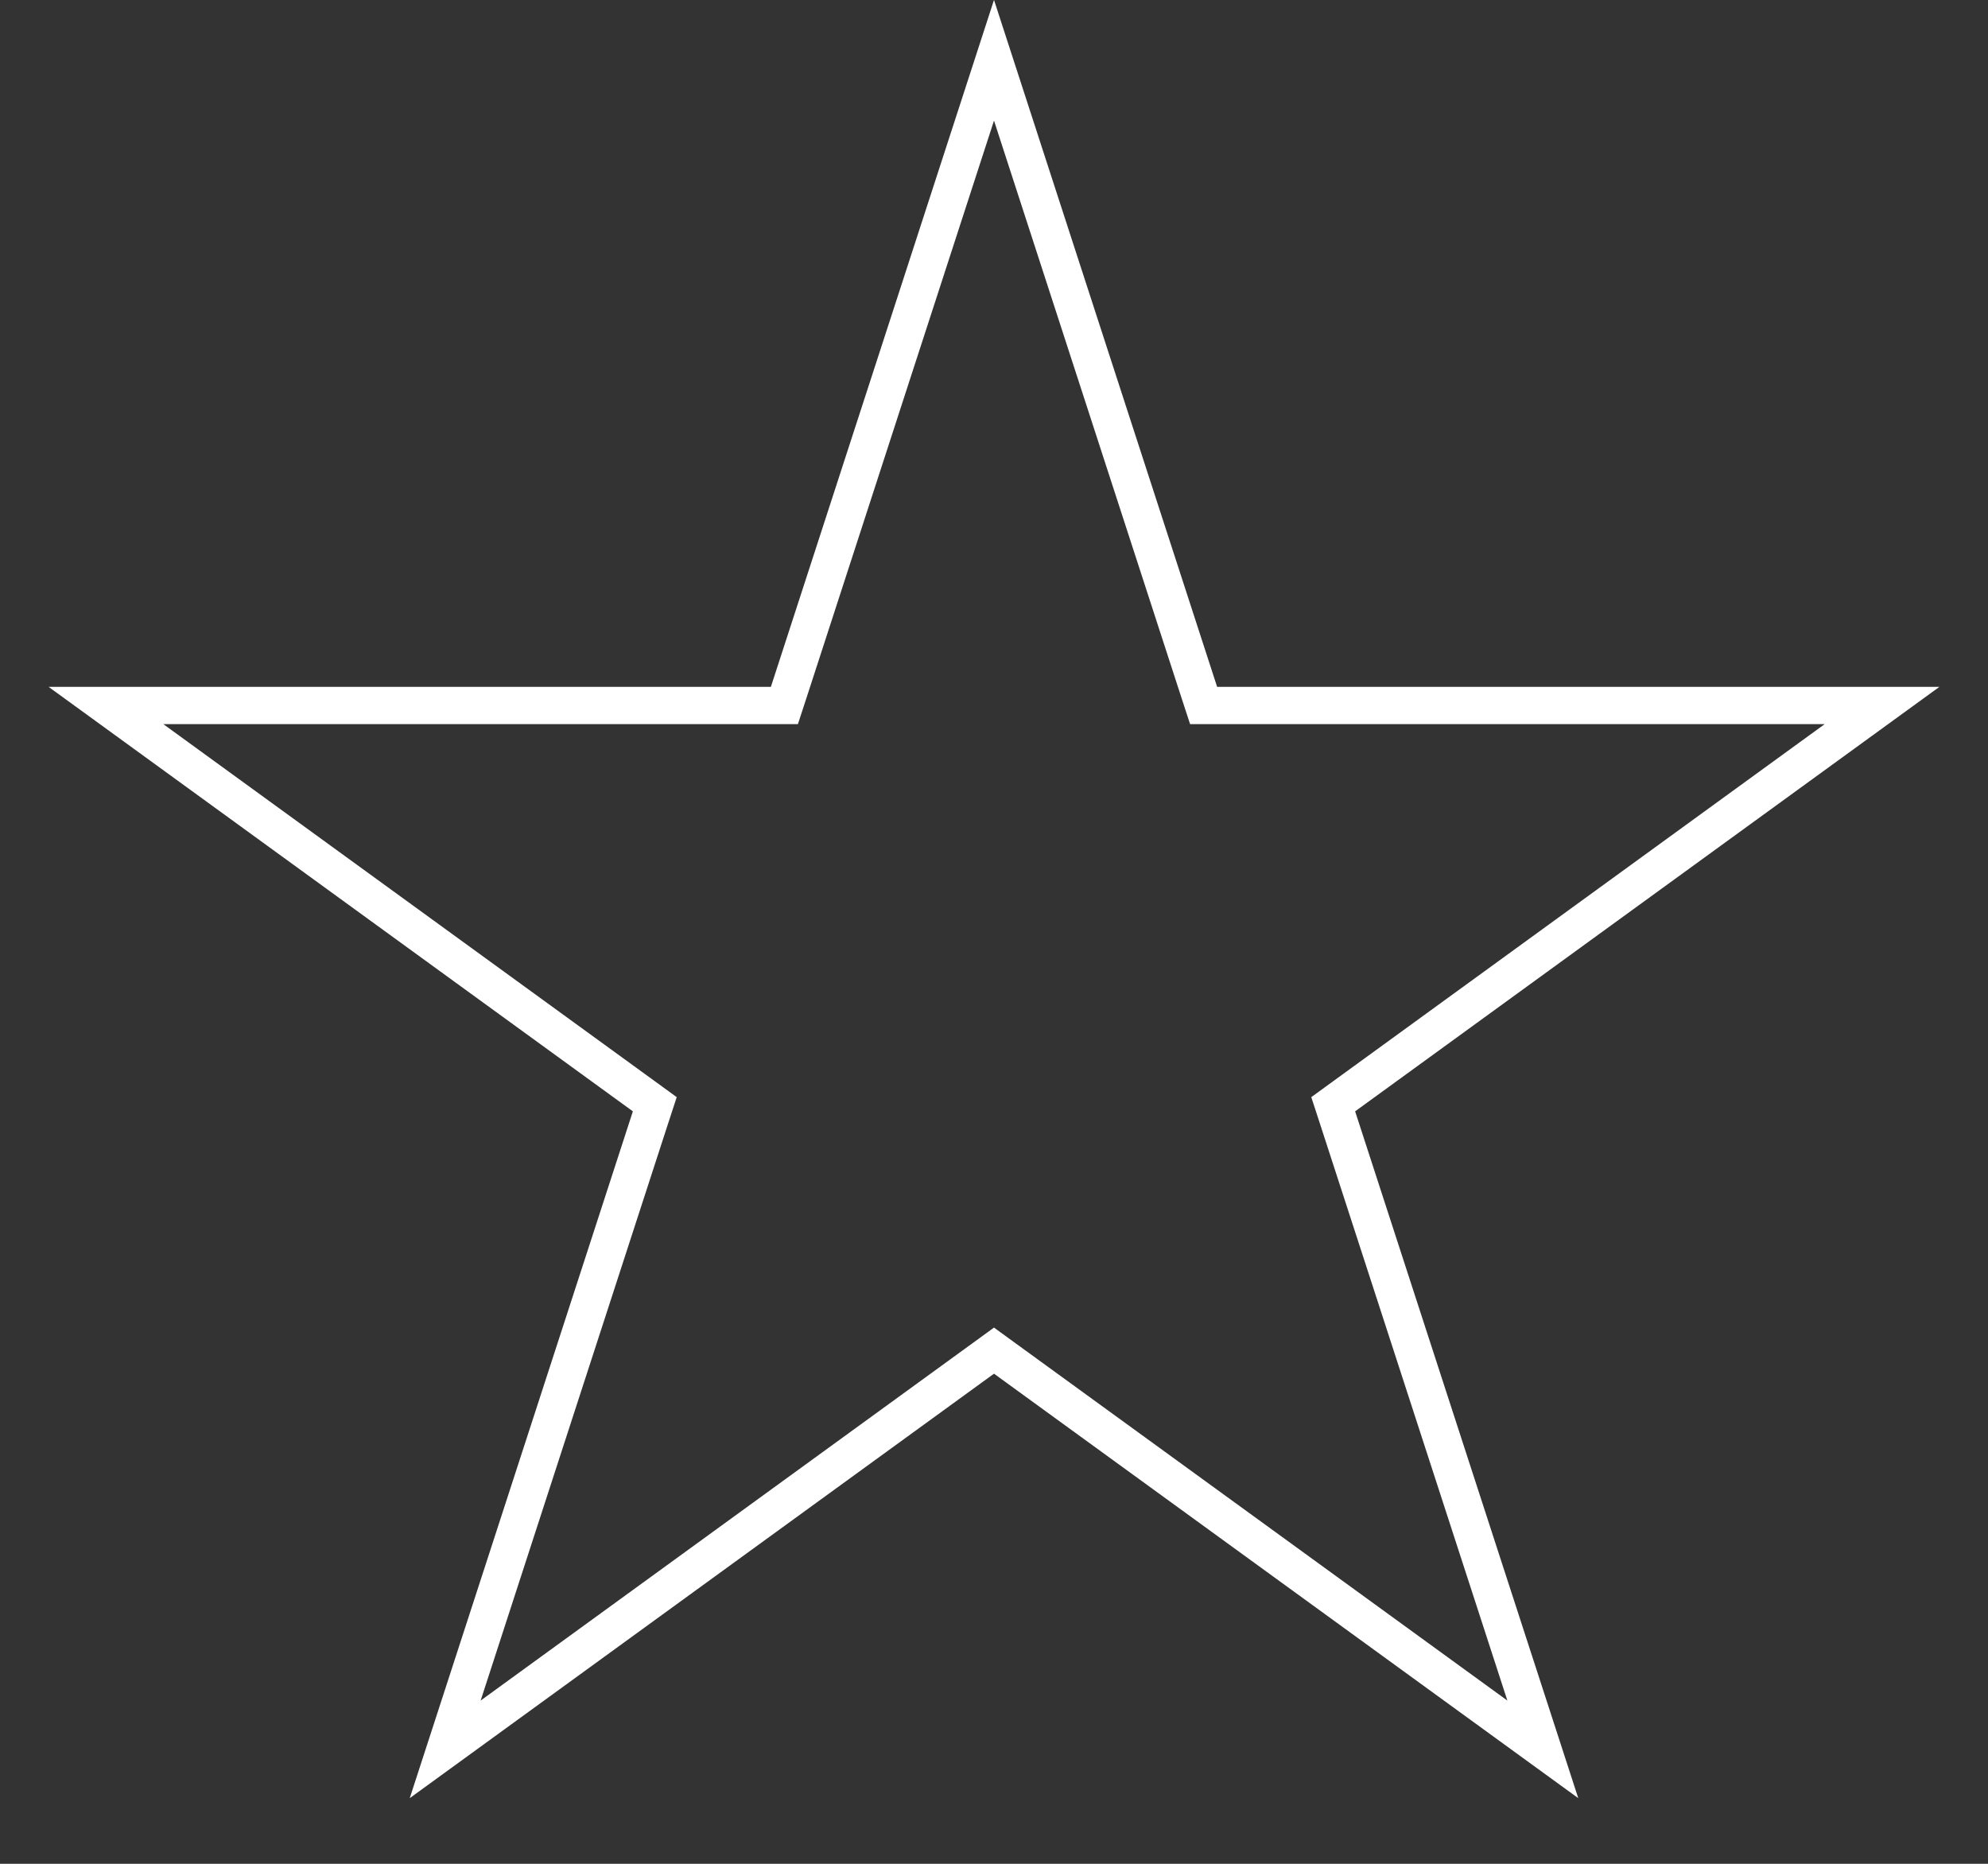 <svg width="16" height="15" viewBox="0 0 16 15" fill="none" xmlns="http://www.w3.org/2000/svg">
<rect x="0" y="0" width="16" height="15" fill="#333333" stroke="none"/>
<path d="M8 0.485L9.653 5.574L9.687 5.678H9.796H15.147L10.818 8.823L10.73 8.887L10.764 8.991L12.417 14.079L8.088 10.934L8 10.87L7.912 10.934L3.583 14.079L5.236 8.991L5.27 8.887L5.182 8.823L0.853 5.678H6.204H6.313L6.347 5.574L8 0.485Z" stroke="white" stroke-width="0.3"/>
</svg>
